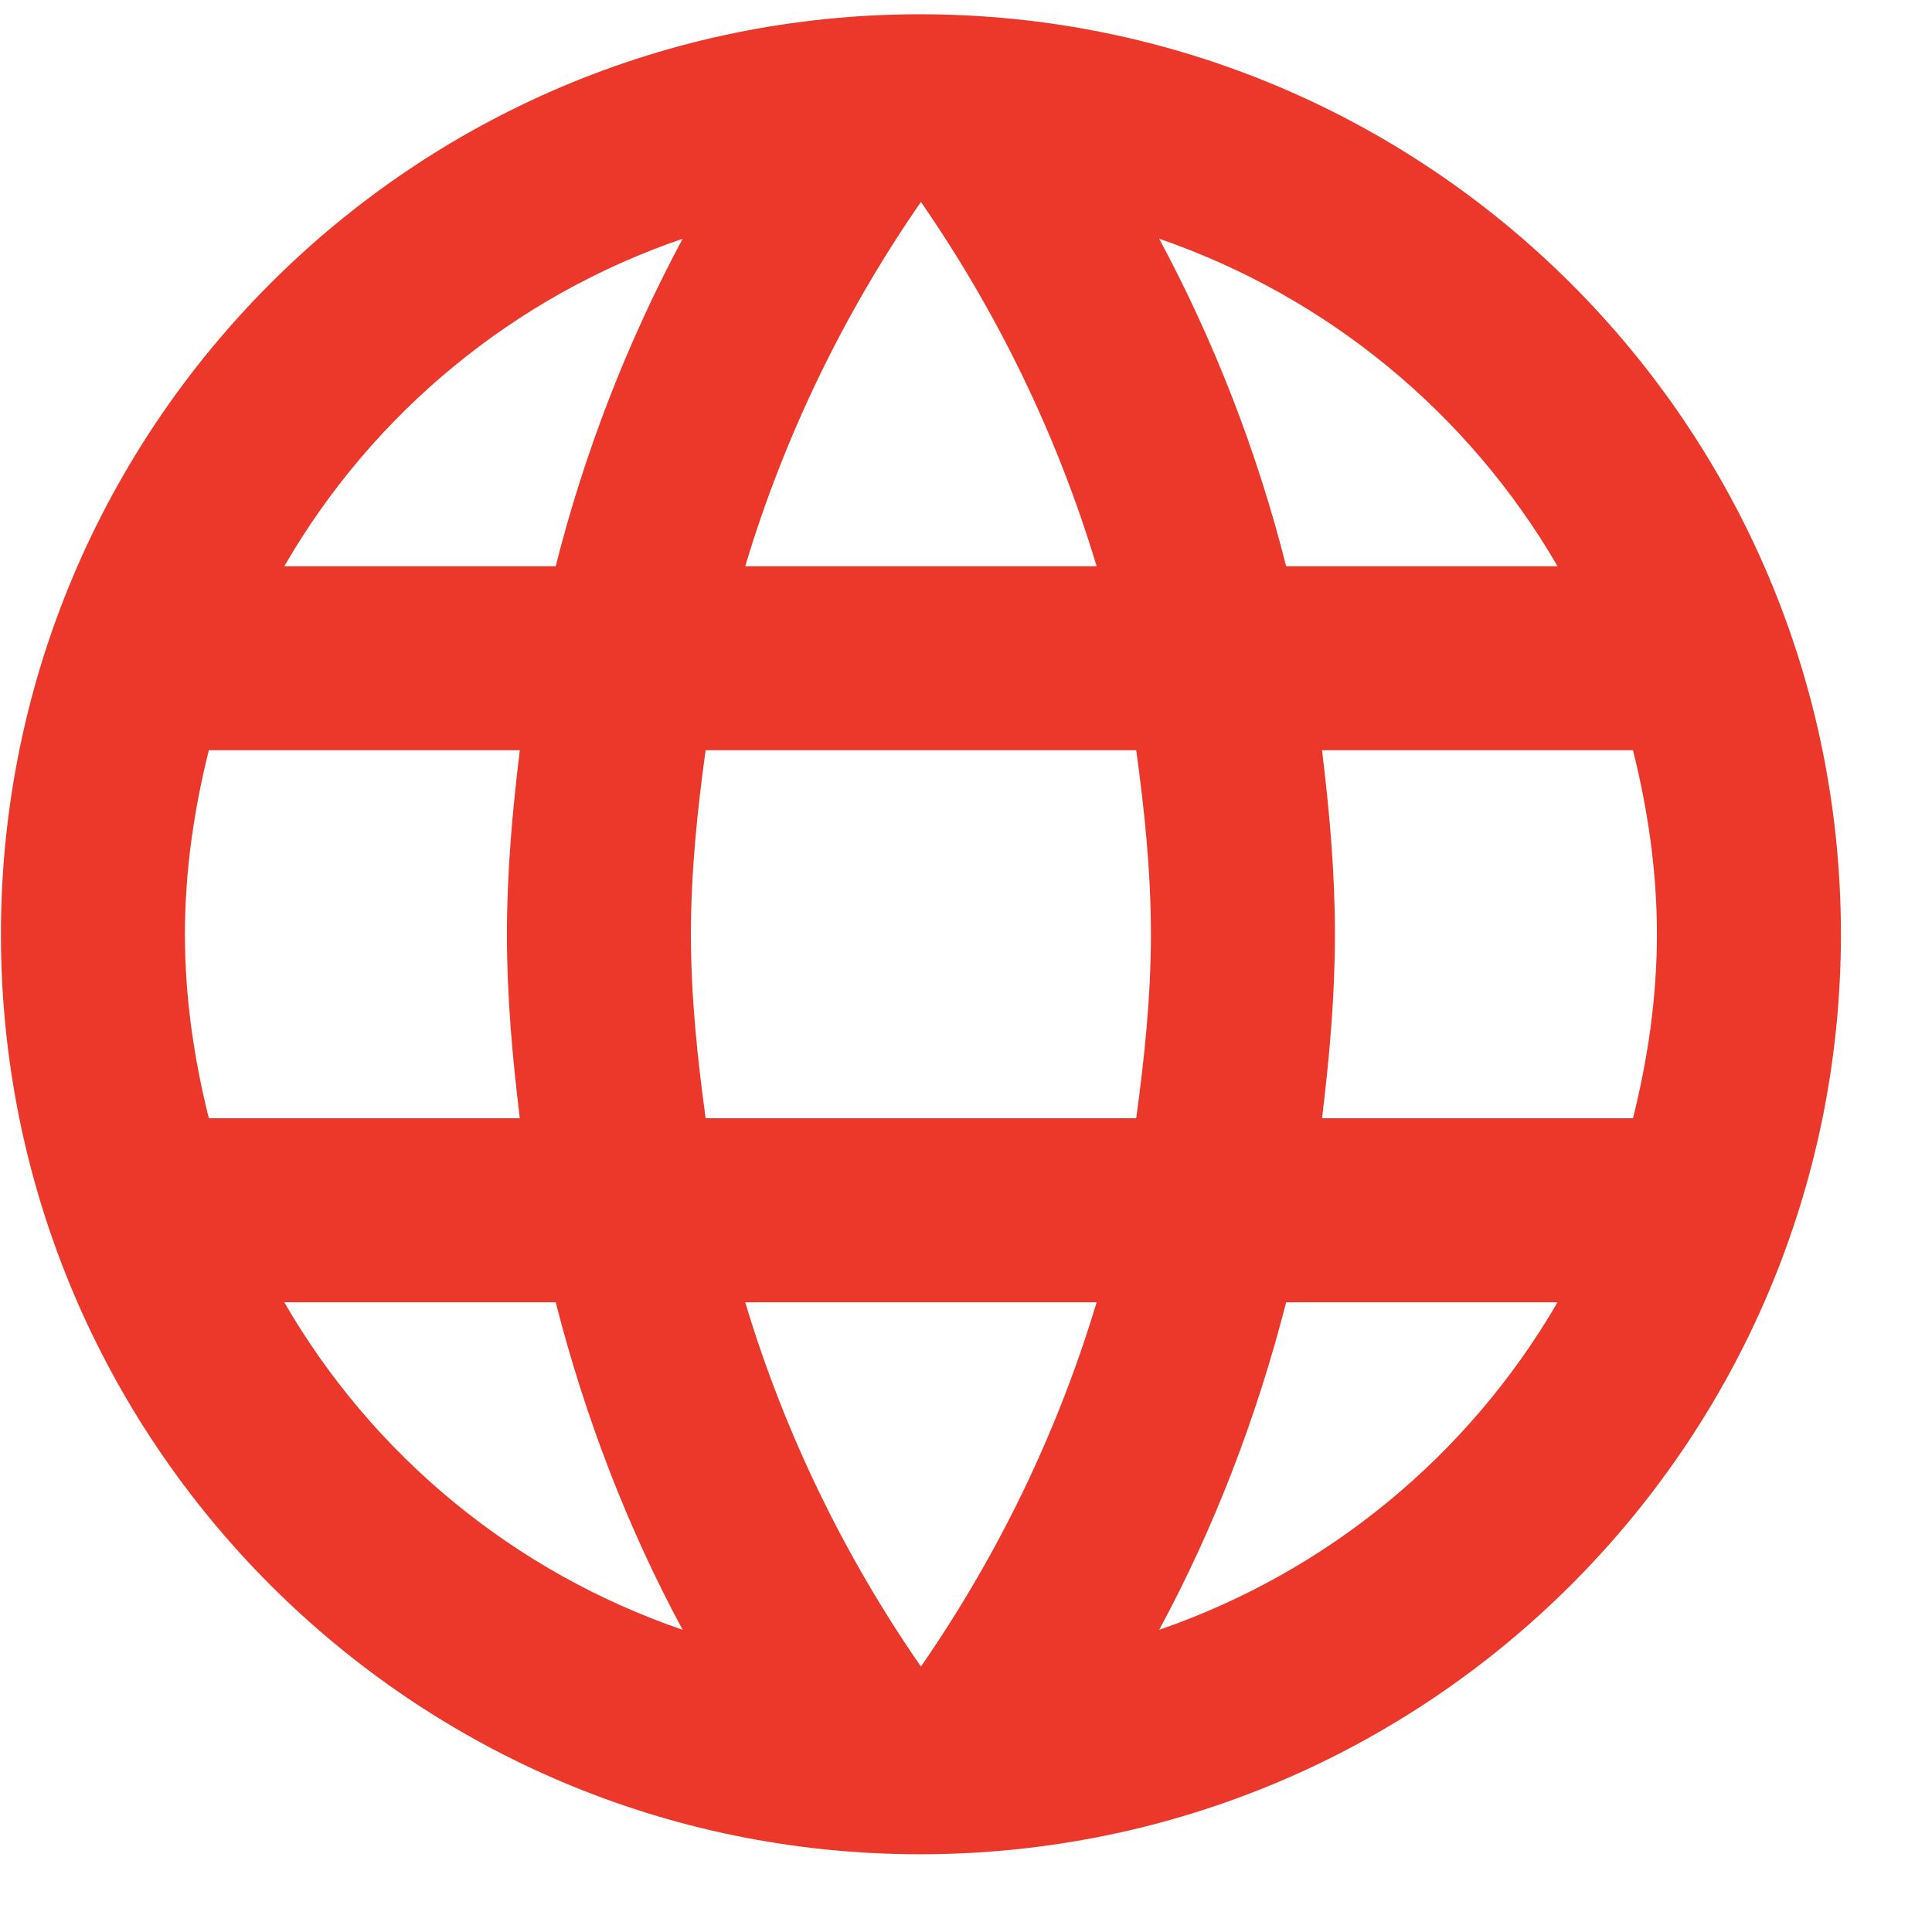<svg width="21" height="21" viewBox="0 0 21 21" fill="none" xmlns="http://www.w3.org/2000/svg">
<g id="Group 204">
<path id="Vector" d="M10 0.155C4.48 0.155 0.01 4.635 0.01 10.155C0.01 15.675 4.48 20.155 10 20.155C15.53 20.155 20.01 15.675 20.01 10.155C20.01 4.635 15.53 0.155 10 0.155ZM16.93 6.155H13.98C13.667 4.916 13.204 3.721 12.6 2.595C14.424 3.223 15.961 4.487 16.93 6.155ZM10.01 2.195C10.84 3.395 11.49 4.725 11.92 6.155H8.1C8.53 4.725 9.18 3.395 10.01 2.195ZM2.27 12.155C2.11 11.515 2.01 10.845 2.01 10.155C2.01 9.465 2.11 8.795 2.27 8.155H5.65C5.57 8.815 5.51 9.475 5.51 10.155C5.51 10.835 5.57 11.495 5.65 12.155H2.27ZM3.09 14.155H6.04C6.36 15.405 6.82 16.605 7.42 17.715C5.594 17.09 4.056 15.826 3.09 14.155ZM6.04 6.155H3.09C4.056 4.484 5.594 3.219 7.42 2.595C6.817 3.721 6.353 4.916 6.04 6.155ZM10.01 18.115C9.18 16.915 8.53 15.585 8.1 14.155H11.92C11.49 15.585 10.84 16.915 10.01 18.115ZM12.35 12.155H7.67C7.58 11.495 7.51 10.835 7.51 10.155C7.51 9.475 7.58 8.805 7.67 8.155H12.35C12.44 8.805 12.51 9.475 12.51 10.155C12.51 10.835 12.44 11.495 12.35 12.155ZM12.6 17.715C13.2 16.605 13.66 15.405 13.98 14.155H16.93C15.961 15.823 14.424 17.087 12.6 17.715ZM14.37 12.155C14.45 11.495 14.51 10.835 14.51 10.155C14.51 9.475 14.45 8.815 14.37 8.155H17.75C17.91 8.795 18.01 9.465 18.01 10.155C18.01 10.845 17.91 11.515 17.75 12.155H14.37Z" fill="#EB382A"/>
</g>
</svg>
